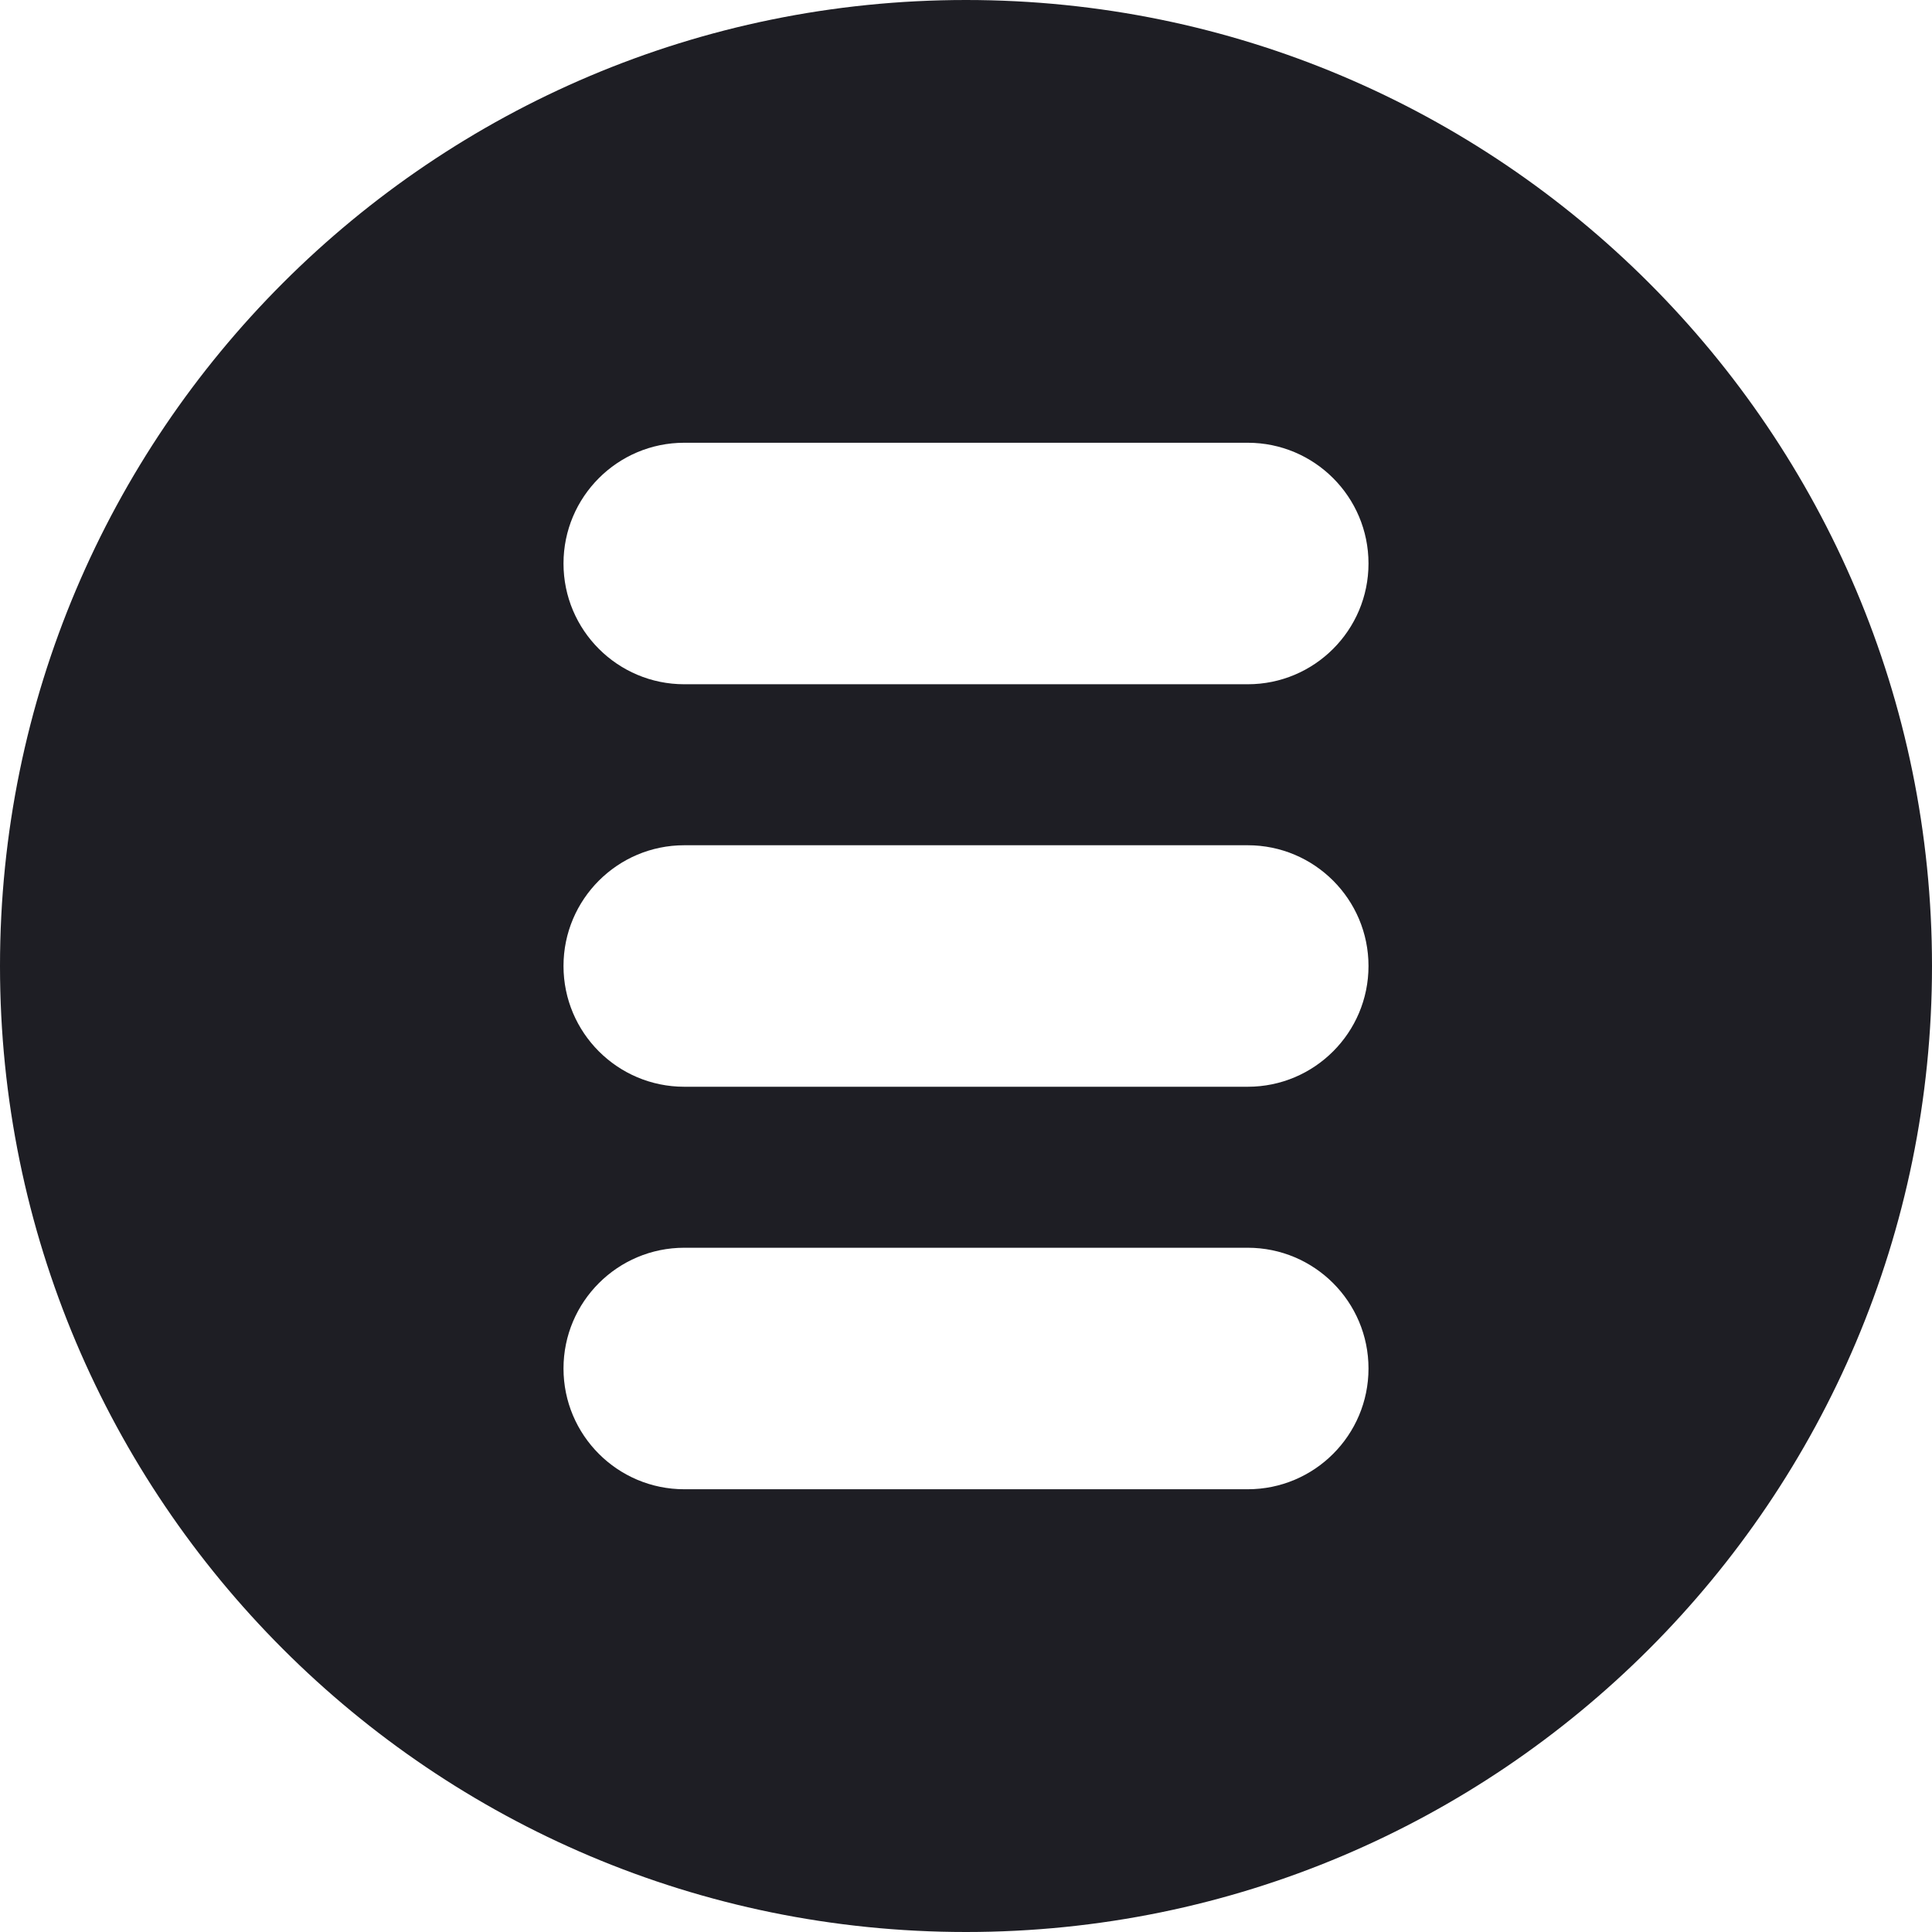 <svg id="meteor-icon-kit__solid-bars-circle" viewBox="0 0 24 24" fill="none" xmlns="http://www.w3.org/2000/svg"><path fill-rule="evenodd" clip-rule="evenodd" d="M24 12C24 18.627 18.627 24 12 24C5.373 24 0 18.627 0 12C0 5.373 5.373 0 12 0C18.627 0 24 5.373 24 12ZM8.5 8.5H15.5C16.328 8.5 17 7.828 17 7C17 6.172 16.328 5.5 15.5 5.5H8.5C7.672 5.5 7 6.172 7 7C7 7.828 7.672 8.5 8.5 8.5ZM8.5 13.5H15.5C16.328 13.5 17 12.828 17 12C17 11.172 16.328 10.5 15.5 10.5H8.5C7.672 10.5 7 11.172 7 12C7 12.828 7.672 13.5 8.5 13.5ZM8.5 18.5H15.5C16.328 18.5 17 17.828 17 17C17 16.172 16.328 15.5 15.5 15.5H8.5C7.672 15.5 7 16.172 7 17C7 17.828 7.672 18.5 8.5 18.5Z" fill="#1E1E24"/></svg>